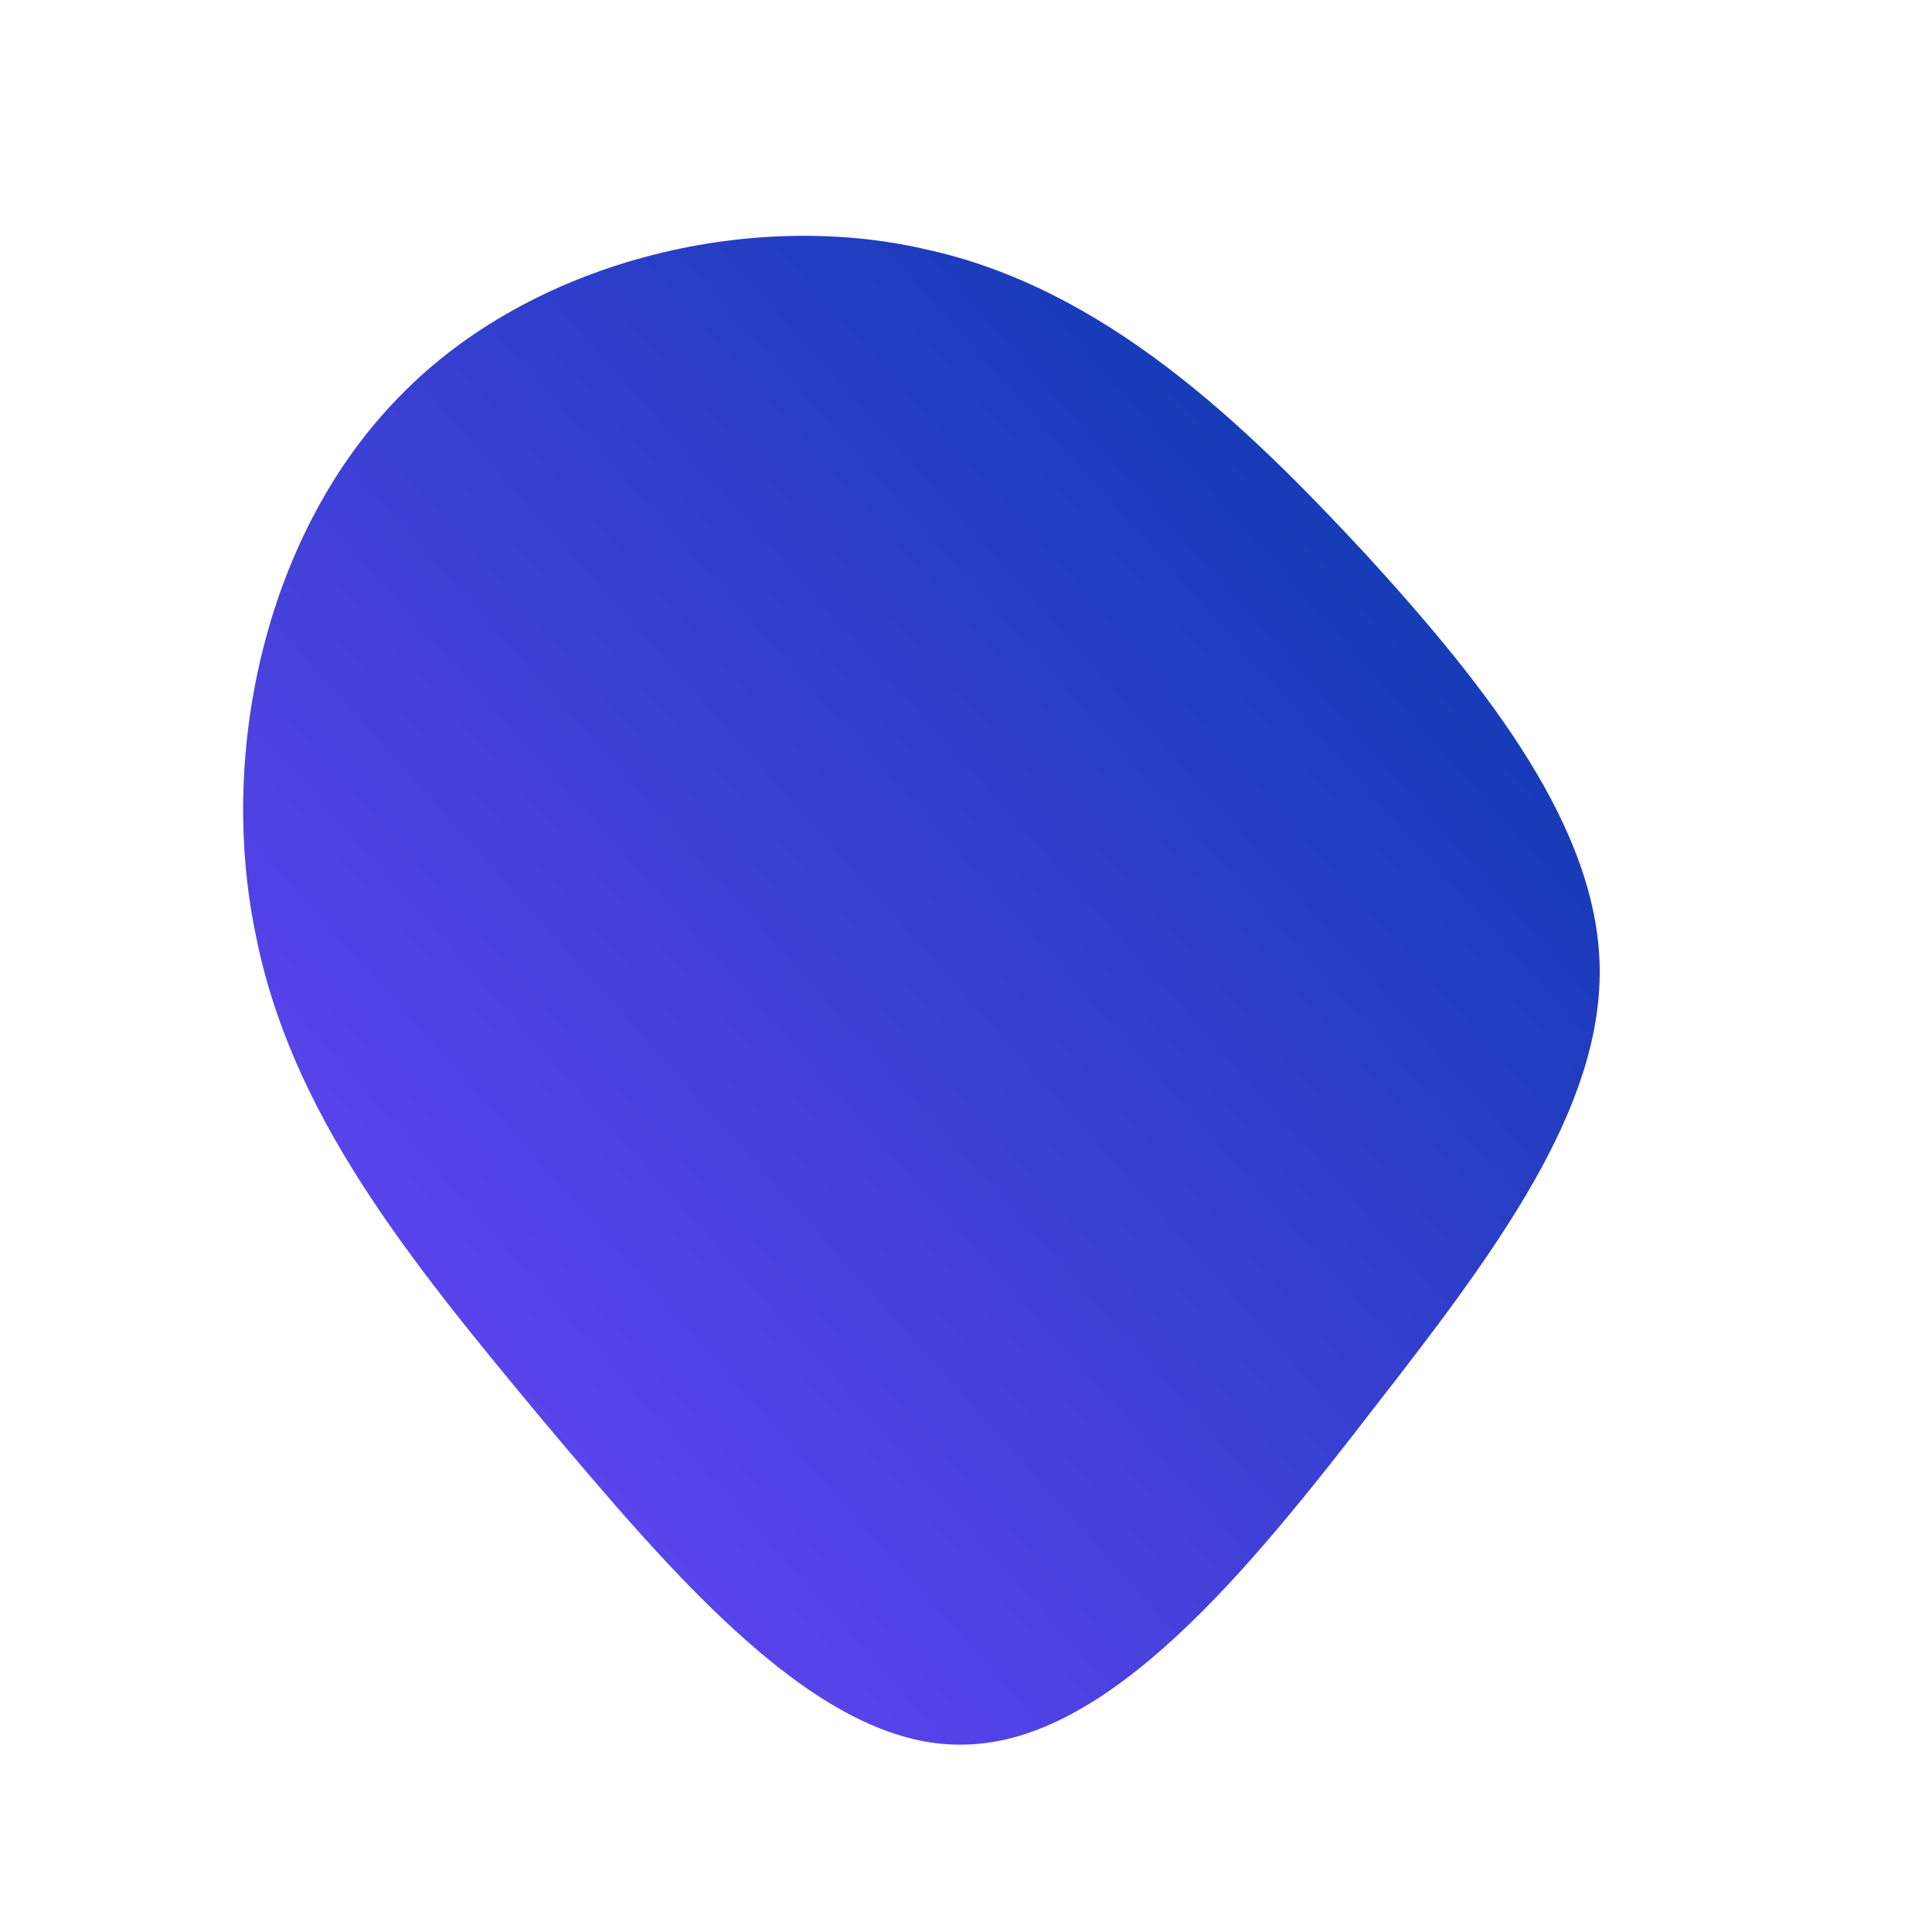 <!--?xml version="1.0" standalone="no"?-->
              <svg id="sw-js-blob-svg" viewBox="0 0 100 100" xmlns="http://www.w3.org/2000/svg" version="1.1">
                    <defs> 
                        <linearGradient id="sw-gradient" x1="0" x2="1" y1="1" y2="0">
                            <stop id="stop1" stop-color="rgba(114.371, 69.914, 255, 1)" offset="0%"></stop>
                            <stop id="stop2" stop-color="rgba(0, 57, 166, 1)" offset="100%"></stop>
                        </linearGradient>
                    </defs>
                <path fill="url(#sw-gradient)" d="M20.7,-21.3C27.1,-14.3,32.7,-7.1,32.8,0.1C32.9,7.4,27.5,14.7,21.1,22.9C14.7,31.2,7.4,40.2,-0.1,40.3C-7.6,40.5,-15.1,31.6,-22,23.4C-28.9,15.1,-35,7.6,-36.8,-1.8C-38.7,-11.2,-36.2,-22.5,-29.3,-29.5C-22.5,-36.5,-11.2,-39.2,-2.1,-37.1C7.1,-35.1,14.3,-28.2,20.7,-21.3Z" width="100%" height="100%" transform="translate(50 50)" style="transition: all 0.3s;" stroke-width="0"></path>
              </svg>